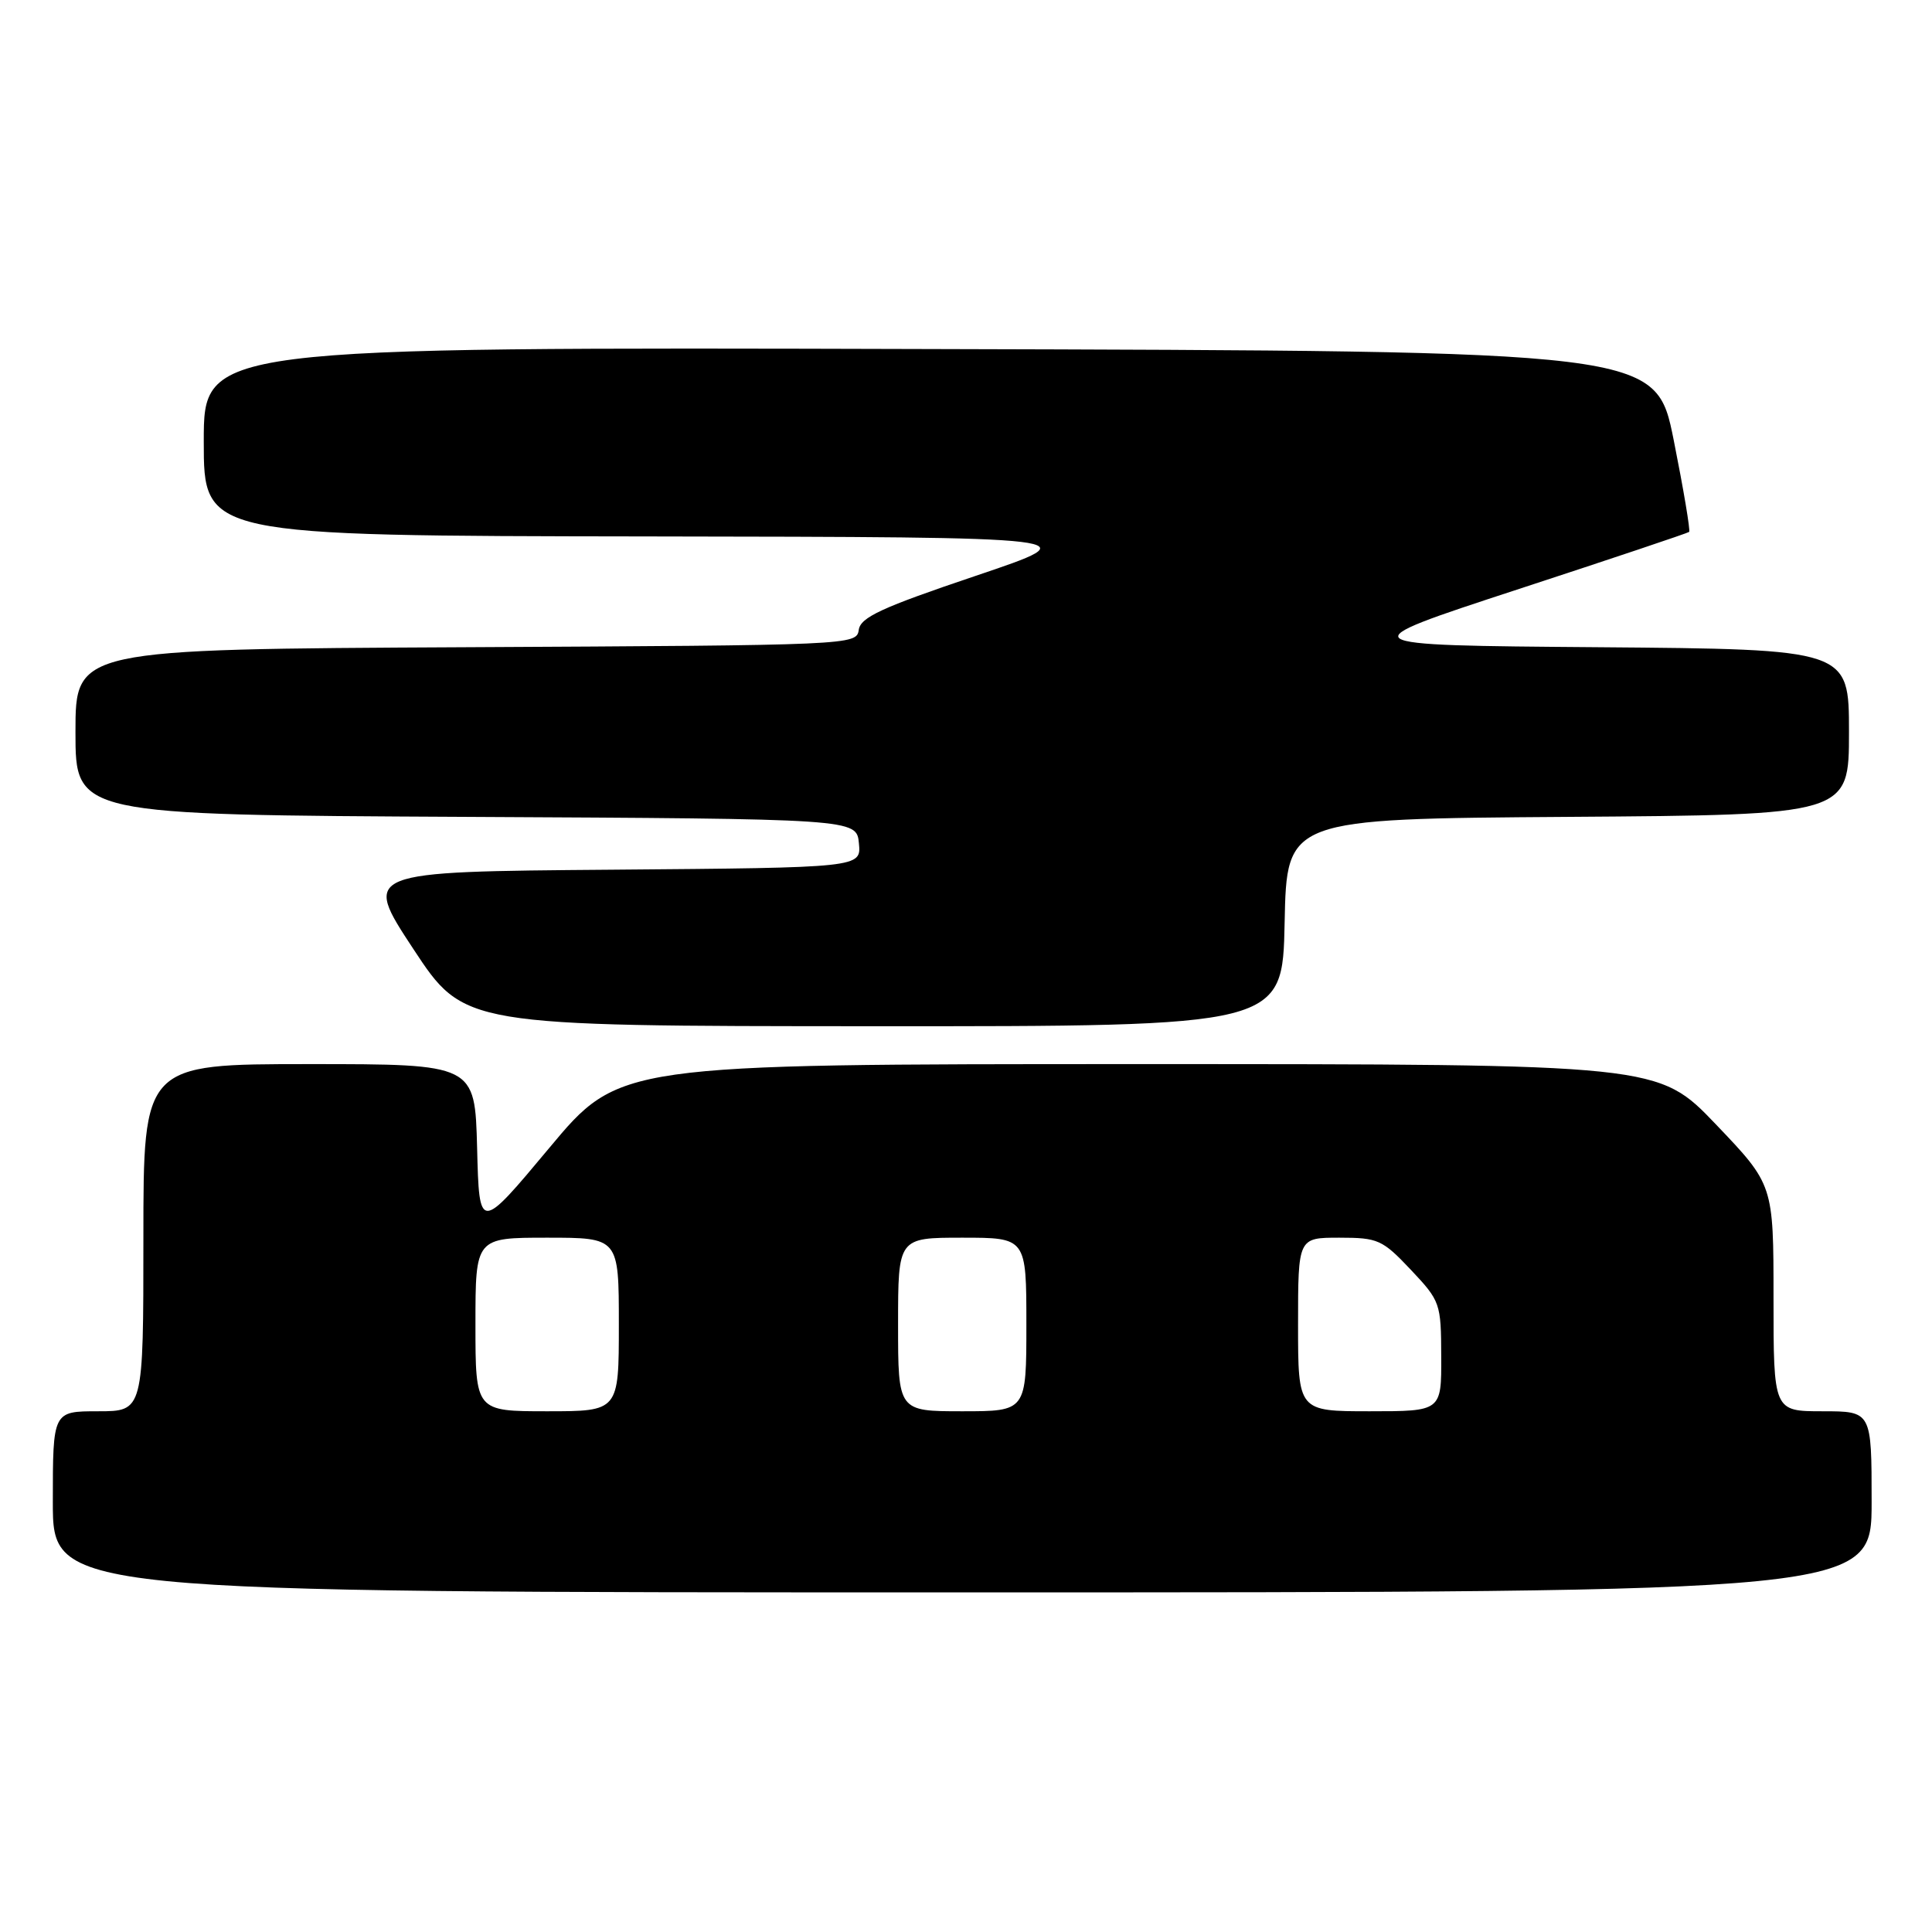 <?xml version="1.0" encoding="UTF-8" standalone="no"?>
<!DOCTYPE svg PUBLIC "-//W3C//DTD SVG 1.1//EN" "http://www.w3.org/Graphics/SVG/1.1/DTD/svg11.dtd" >
<svg xmlns="http://www.w3.org/2000/svg" xmlns:xlink="http://www.w3.org/1999/xlink" version="1.1" viewBox="0 0 256 256">
 <g >
 <path fill="currentColor"
d=" M 248.00 199.00 C 248.00 187.00 248.00 187.00 241.50 187.00 C 235.00 187.00 235.00 187.00 235.00 171.99 C 235.00 156.98 235.00 156.98 227.37 148.99 C 219.73 141.00 219.73 141.00 150.89 141.00 C 82.05 141.00 82.05 141.00 72.78 152.11 C 63.50 163.22 63.50 163.22 63.22 152.11 C 62.93 141.00 62.93 141.00 40.97 141.00 C 19.00 141.00 19.00 141.00 19.00 164.00 C 19.00 187.00 19.00 187.00 13.00 187.00 C 7.00 187.00 7.00 187.00 7.00 199.00 C 7.00 211.00 7.00 211.00 127.50 211.00 C 248.00 211.00 248.00 211.00 248.00 199.00 Z  M 170.22 122.25 C 170.50 108.50 170.50 108.50 207.75 108.24 C 245.00 107.98 245.00 107.98 245.00 97.00 C 245.00 86.03 245.00 86.03 211.75 85.76 C 178.50 85.50 178.50 85.50 201.00 78.13 C 213.38 74.08 223.64 70.64 223.82 70.48 C 224.00 70.32 223.08 64.86 221.78 58.34 C 219.41 46.50 219.41 46.50 123.21 46.25 C 27.00 45.99 27.00 45.99 27.00 58.50 C 27.00 71.00 27.00 71.00 85.75 71.08 C 144.50 71.17 144.50 71.17 129.29 76.30 C 116.80 80.51 114.03 81.79 113.79 83.46 C 113.50 85.48 112.96 85.50 61.75 85.76 C 10.00 86.02 10.00 86.02 10.00 97.00 C 10.00 107.98 10.00 107.98 61.75 108.24 C 113.50 108.50 113.50 108.50 113.81 111.74 C 114.12 114.97 114.12 114.97 81.08 115.24 C 48.03 115.50 48.03 115.50 54.76 125.73 C 61.50 135.96 61.50 135.96 115.72 135.98 C 169.94 136.00 169.94 136.00 170.22 122.25 Z  M 63.00 175.50 C 63.00 164.00 63.00 164.00 72.50 164.00 C 82.00 164.00 82.00 164.00 82.00 175.50 C 82.00 187.00 82.00 187.00 72.50 187.00 C 63.00 187.00 63.00 187.00 63.00 175.50 Z  M 119.00 175.50 C 119.00 164.00 119.00 164.00 127.50 164.00 C 136.00 164.00 136.00 164.00 136.00 175.50 C 136.00 187.00 136.00 187.00 127.50 187.00 C 119.00 187.00 119.00 187.00 119.00 175.50 Z  M 172.00 175.50 C 172.00 164.00 172.00 164.00 177.46 164.00 C 182.60 164.00 183.17 164.26 186.94 168.25 C 190.85 172.40 190.95 172.67 190.97 179.75 C 191.00 187.00 191.00 187.00 181.50 187.00 C 172.00 187.00 172.00 187.00 172.00 175.50 Z "/>
</g>
</svg>